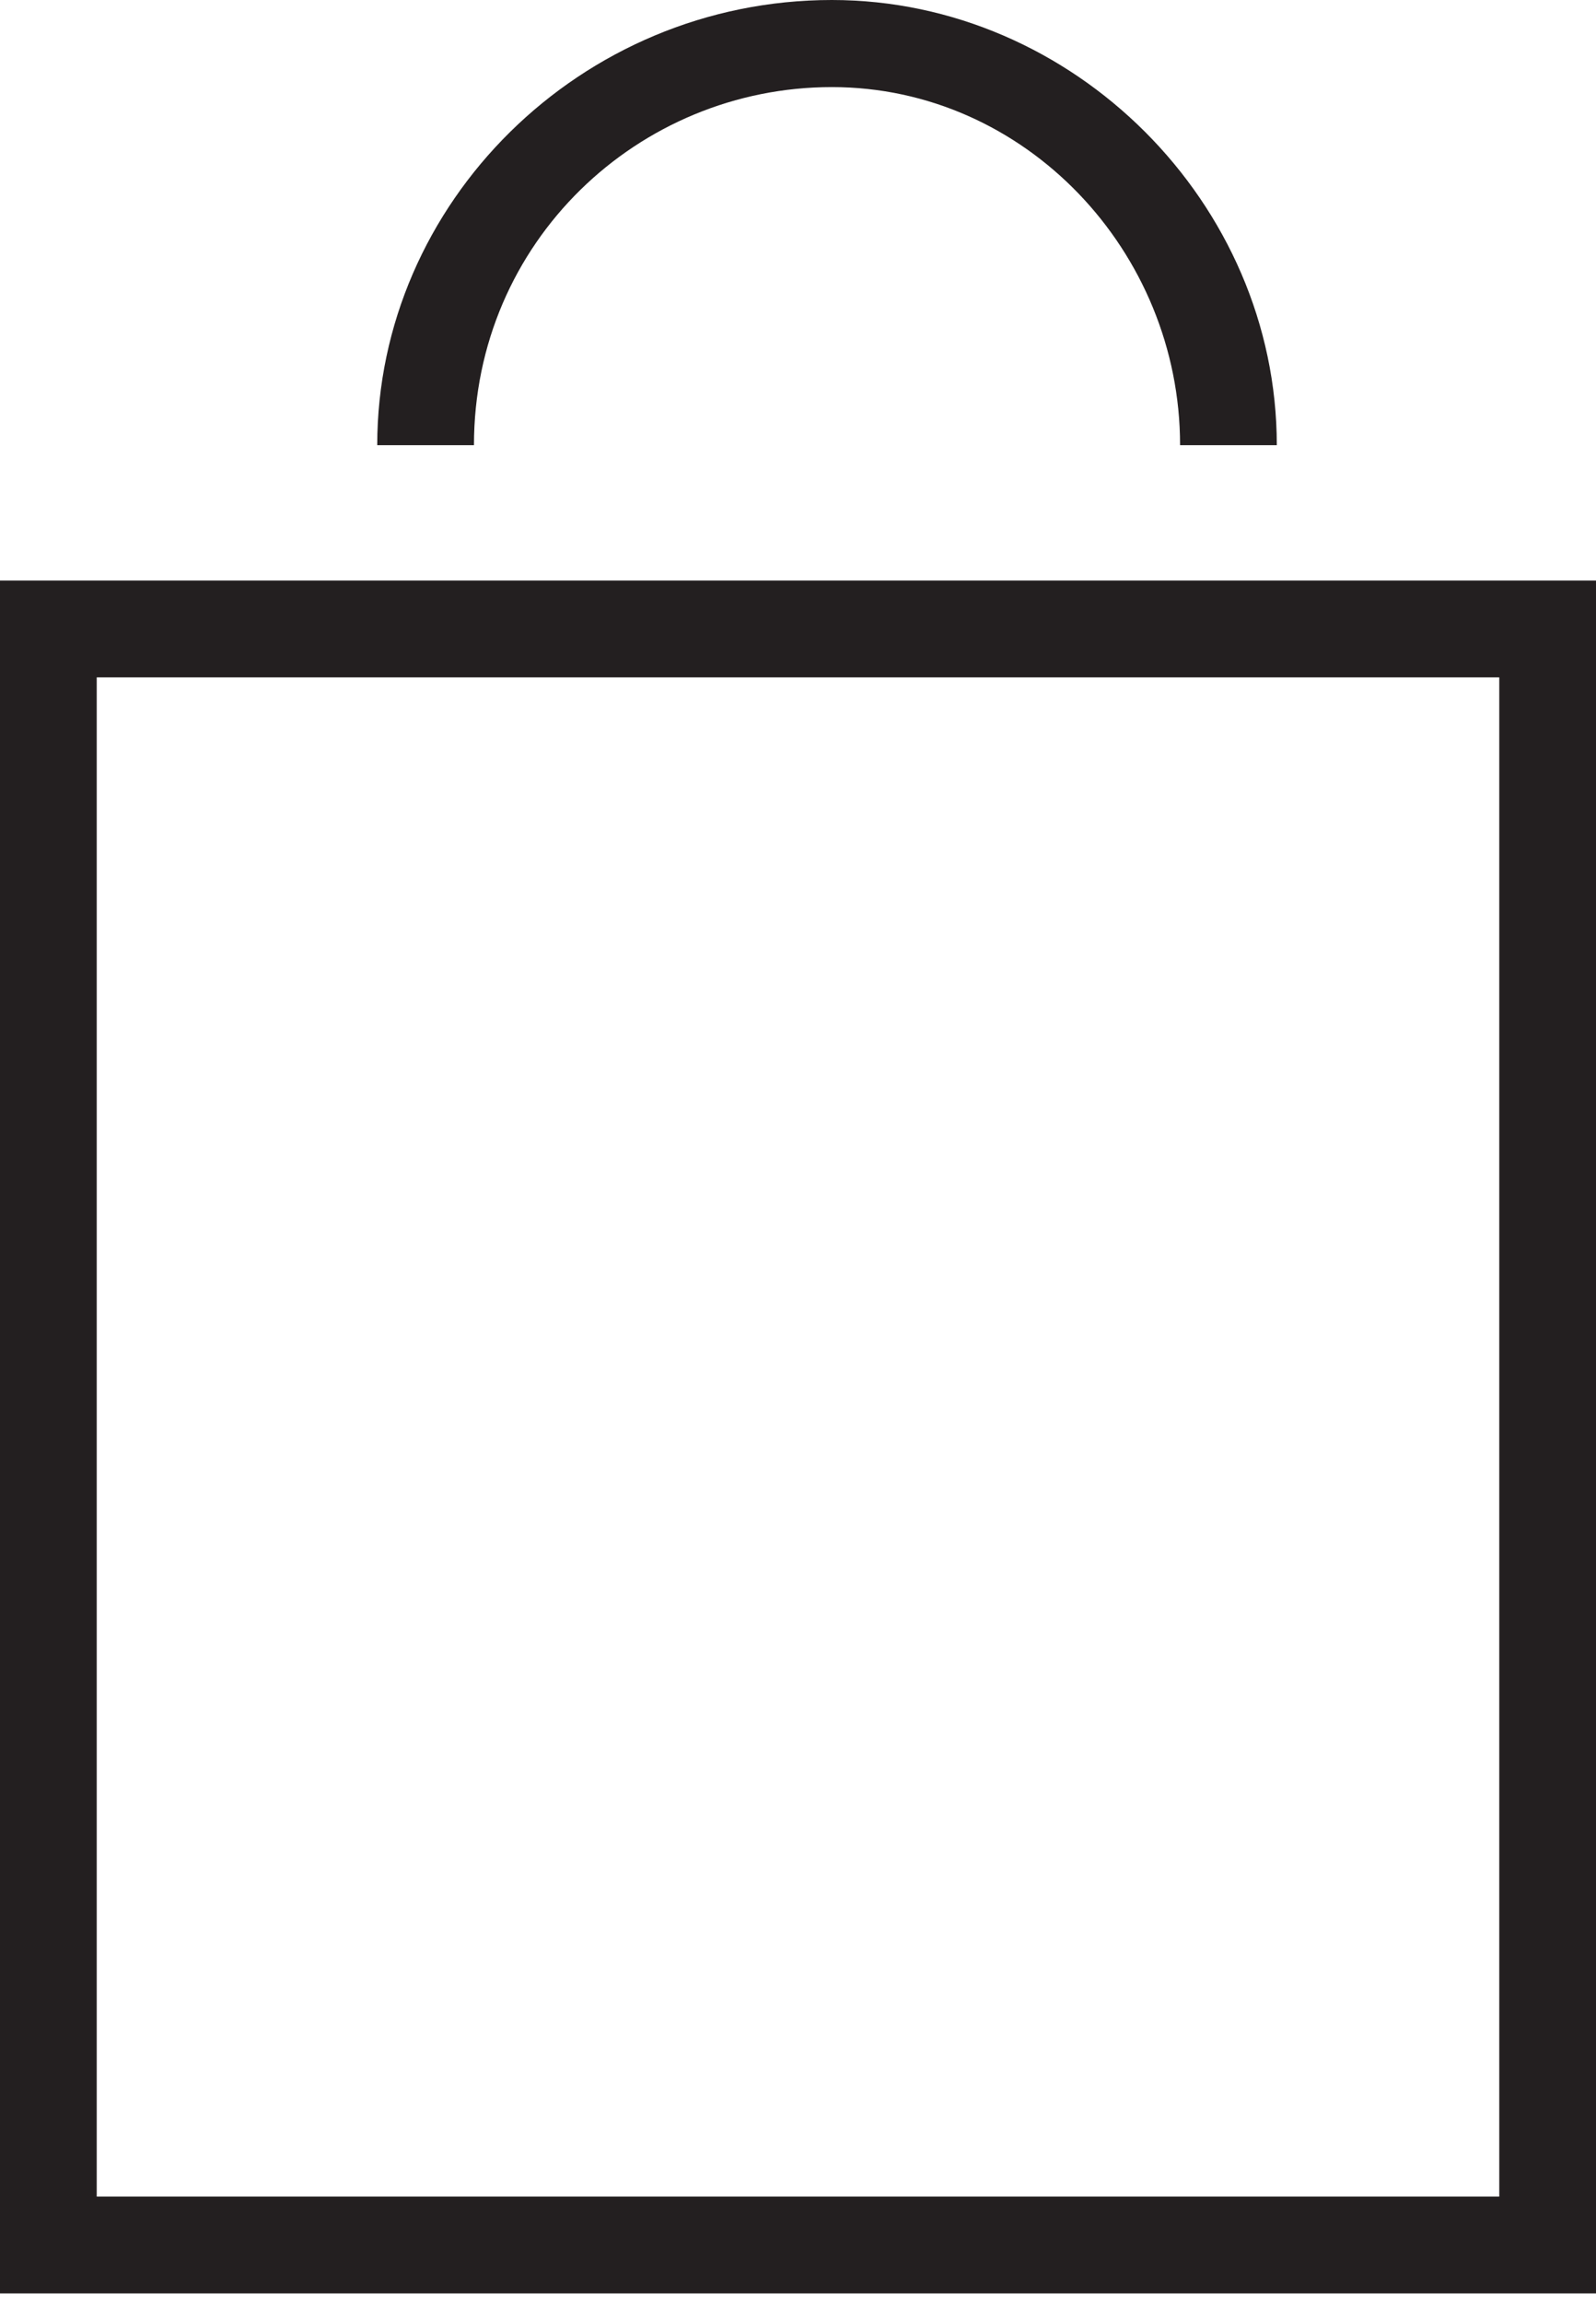 <?xml version="1.0" encoding="utf-8"?>
<!-- Generator: Adobe Illustrator 18.0.0, SVG Export Plug-In . SVG Version: 6.00 Build 0)  -->
<!DOCTYPE svg PUBLIC "-//W3C//DTD SVG 1.1//EN" "http://www.w3.org/Graphics/SVG/1.1/DTD/svg11.dtd">
<svg version="1.1" id="Layer_1" xmlns="http://www.w3.org/2000/svg" xmlns:xlink="http://www.w3.org/1999/xlink" x="0px" y="0px"
	 viewBox="0 0 16.5 23.8" enable-background="new 0 0 16.5 23.8" xml:space="preserve">
<path fill="#231F20" d="M16.5,23.7H0V6h16.5V23.7z M1,22.7h14.5V7H1V22.7z"/>
<path fill="#231F20" d="M13.2,4.6h-1c0-2-1.6-3.7-3.6-3.7c-2,0-3.7,1.6-3.7,3.7h-1C3.9,2.1,6,0,8.6,0C11.1,0,13.2,2.1,13.2,4.6z"/>
</svg>
